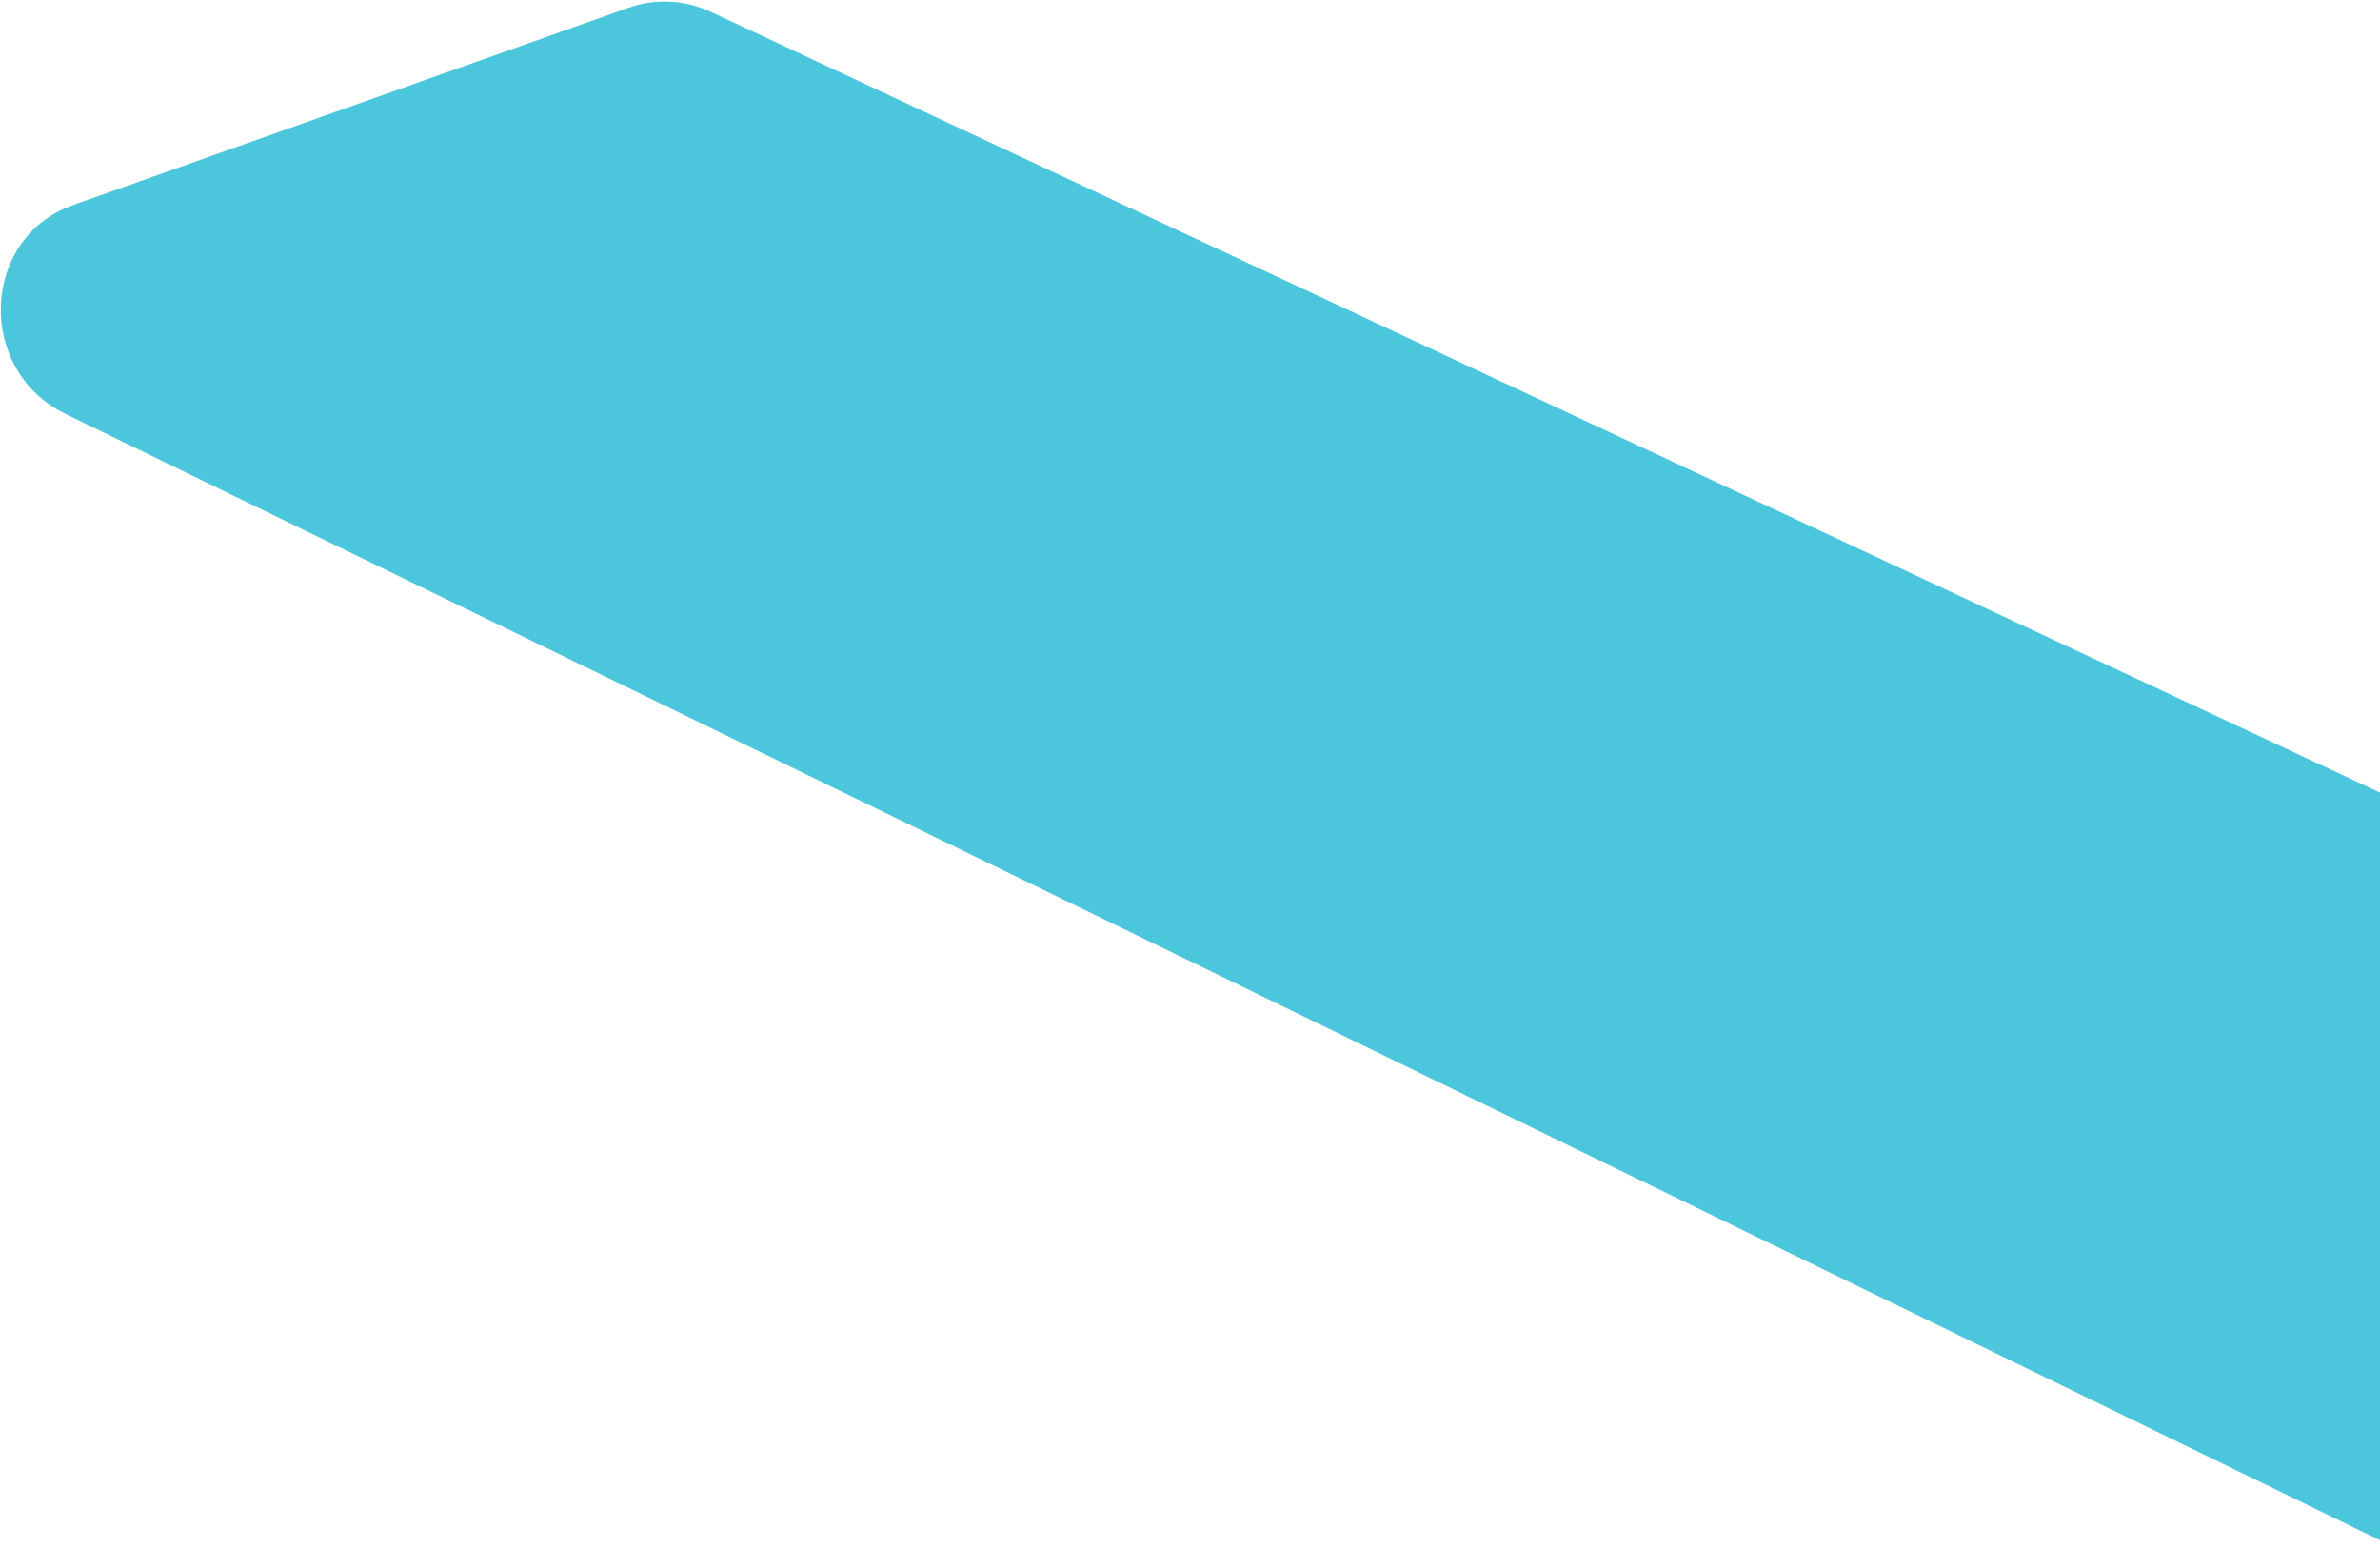 <svg width="639" height="421" viewBox="0 0 639 421" fill="none" xmlns="http://www.w3.org/2000/svg">
<path d="M168.81 2.065C175.972 -0.479 183.875 -0.071 190.874 3.202L644.621 215.415C653.671 219.647 660.169 228.173 661.952 238.155L688.21 385.126C692.534 409.328 668.625 427.937 646.831 417.332L17.61 111.145C-6.525 99.401 -5.269 63.892 19.594 55.061L168.81 2.065Z" fill="#00AFCD" fill-opacity="0.7"/>
</svg>
